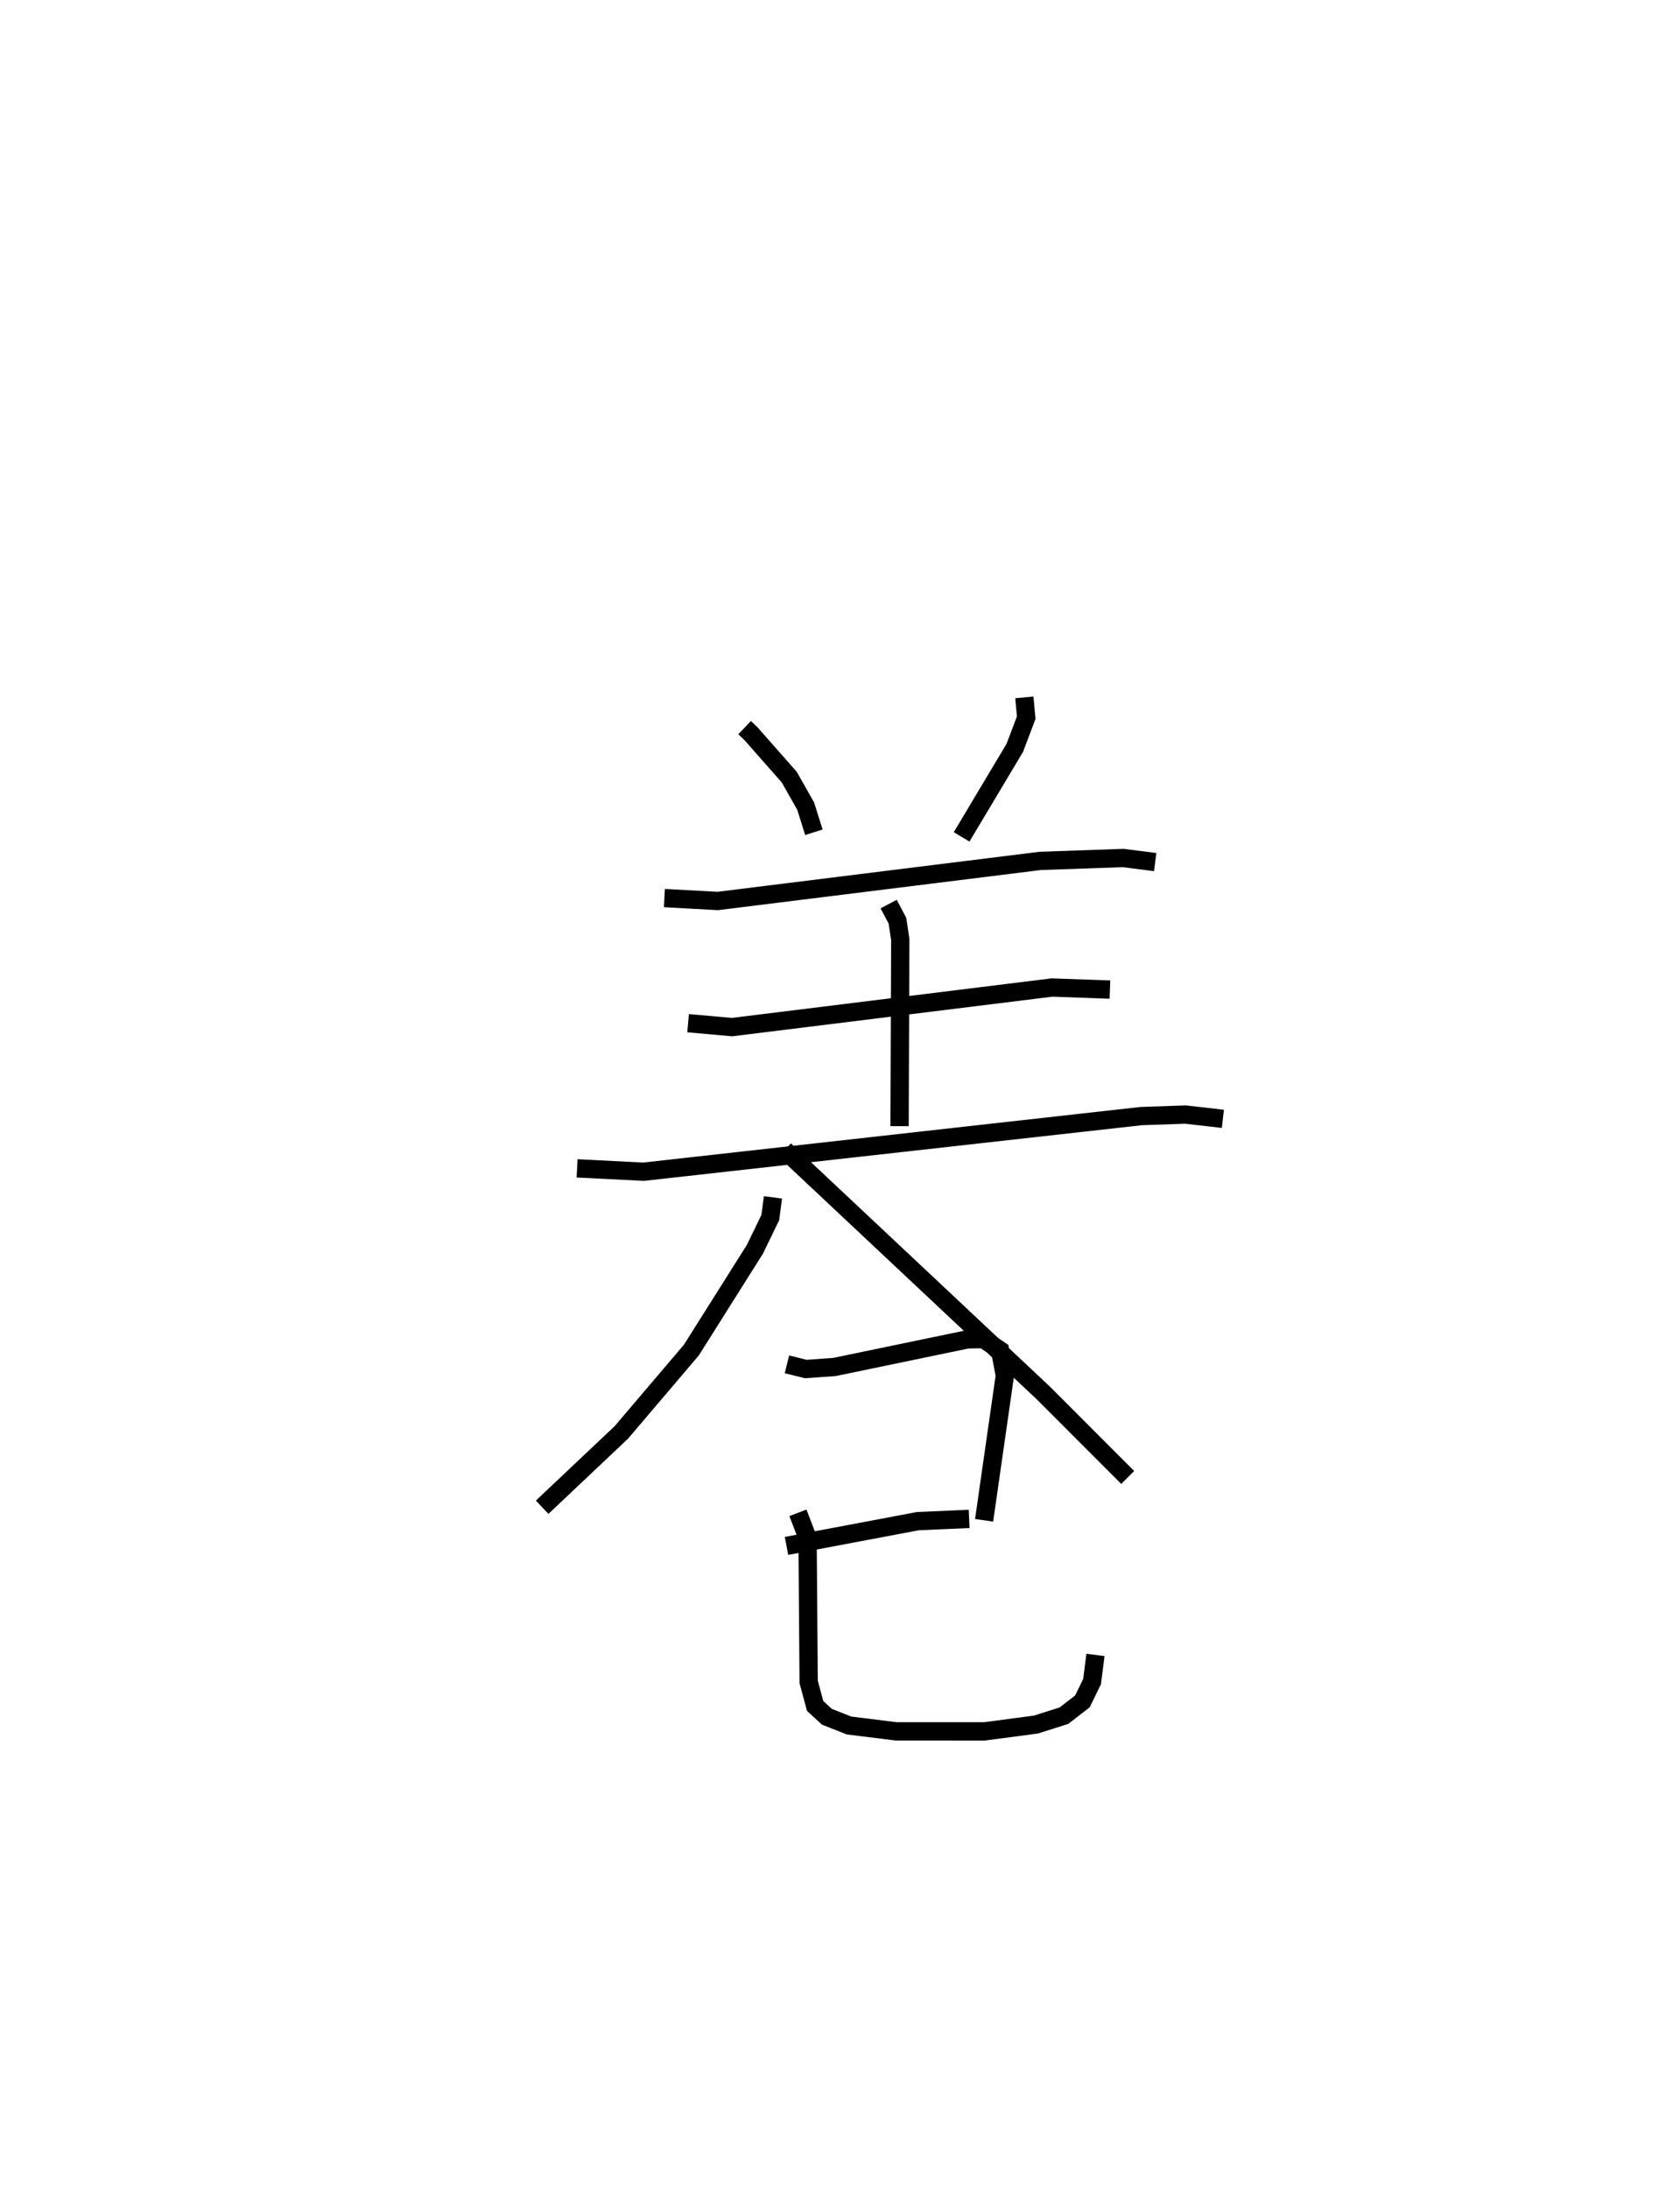 <?xml version="1.0" encoding="utf-8" ?>
<svg baseProfile="full" height="119.654" version="1.1" width="91.886" xmlns="http://www.w3.org/2000/svg" xmlns:ev="http://www.w3.org/2001/xml-events" xmlns:xlink="http://www.w3.org/1999/xlink"><defs /><rect fill="white" height="119.654" width="91.886" x="0" y="0" /><path d="M25,25 m0.0,0.0 m15.726,14.779 l0.342,0.326 2.097,2.377 l0.898,1.583 0.452,1.435 m11.511,-7.374 l0.101,1.11 -0.623,1.647 l-2.909,4.869 m-16.256,3.345 l2.917,0.16 17.634,-2.191 l4.539,-0.159 1.753,0.224 m-14.577,2.295 l0.479,0.907 0.156,1.032 l-0.039,10.202 m-11.566,-5.629 l2.401,0.214 17.504,-2.164 l3.167,0.113 m-29.143,9.774 l3.641,0.183 27.208,-3.041 l2.423,-0.084 2.048,0.234 m-24.608,4.293 l-0.144,1.099 -0.841,1.735 l-3.477,5.515 -3.829,4.5 l-4.333,4.092 m13.267,-19.527 l14.131,13.266 4.629,4.633 m-18.638,-6.184 l1.035,0.256 1.565,-0.112 l7.276,-1.51 0.873,-0.015 l0.909,0.617 0.26,1.382 l-1.134,7.908 m-10.808,1.401 l7.185,-1.355 2.804,-0.123 m-9.364,-0.332 l0.526,1.372 0.061,7.873 l0.355,1.316 0.641,0.587 l1.21,0.479 2.574,0.32 l4.842,0.001 2.812,-0.373 l1.528,-0.485 1.011,-0.781 l0.527,-1.082 0.187,-1.458 " fill="none" stroke="black" stroke-width="1" /></svg>